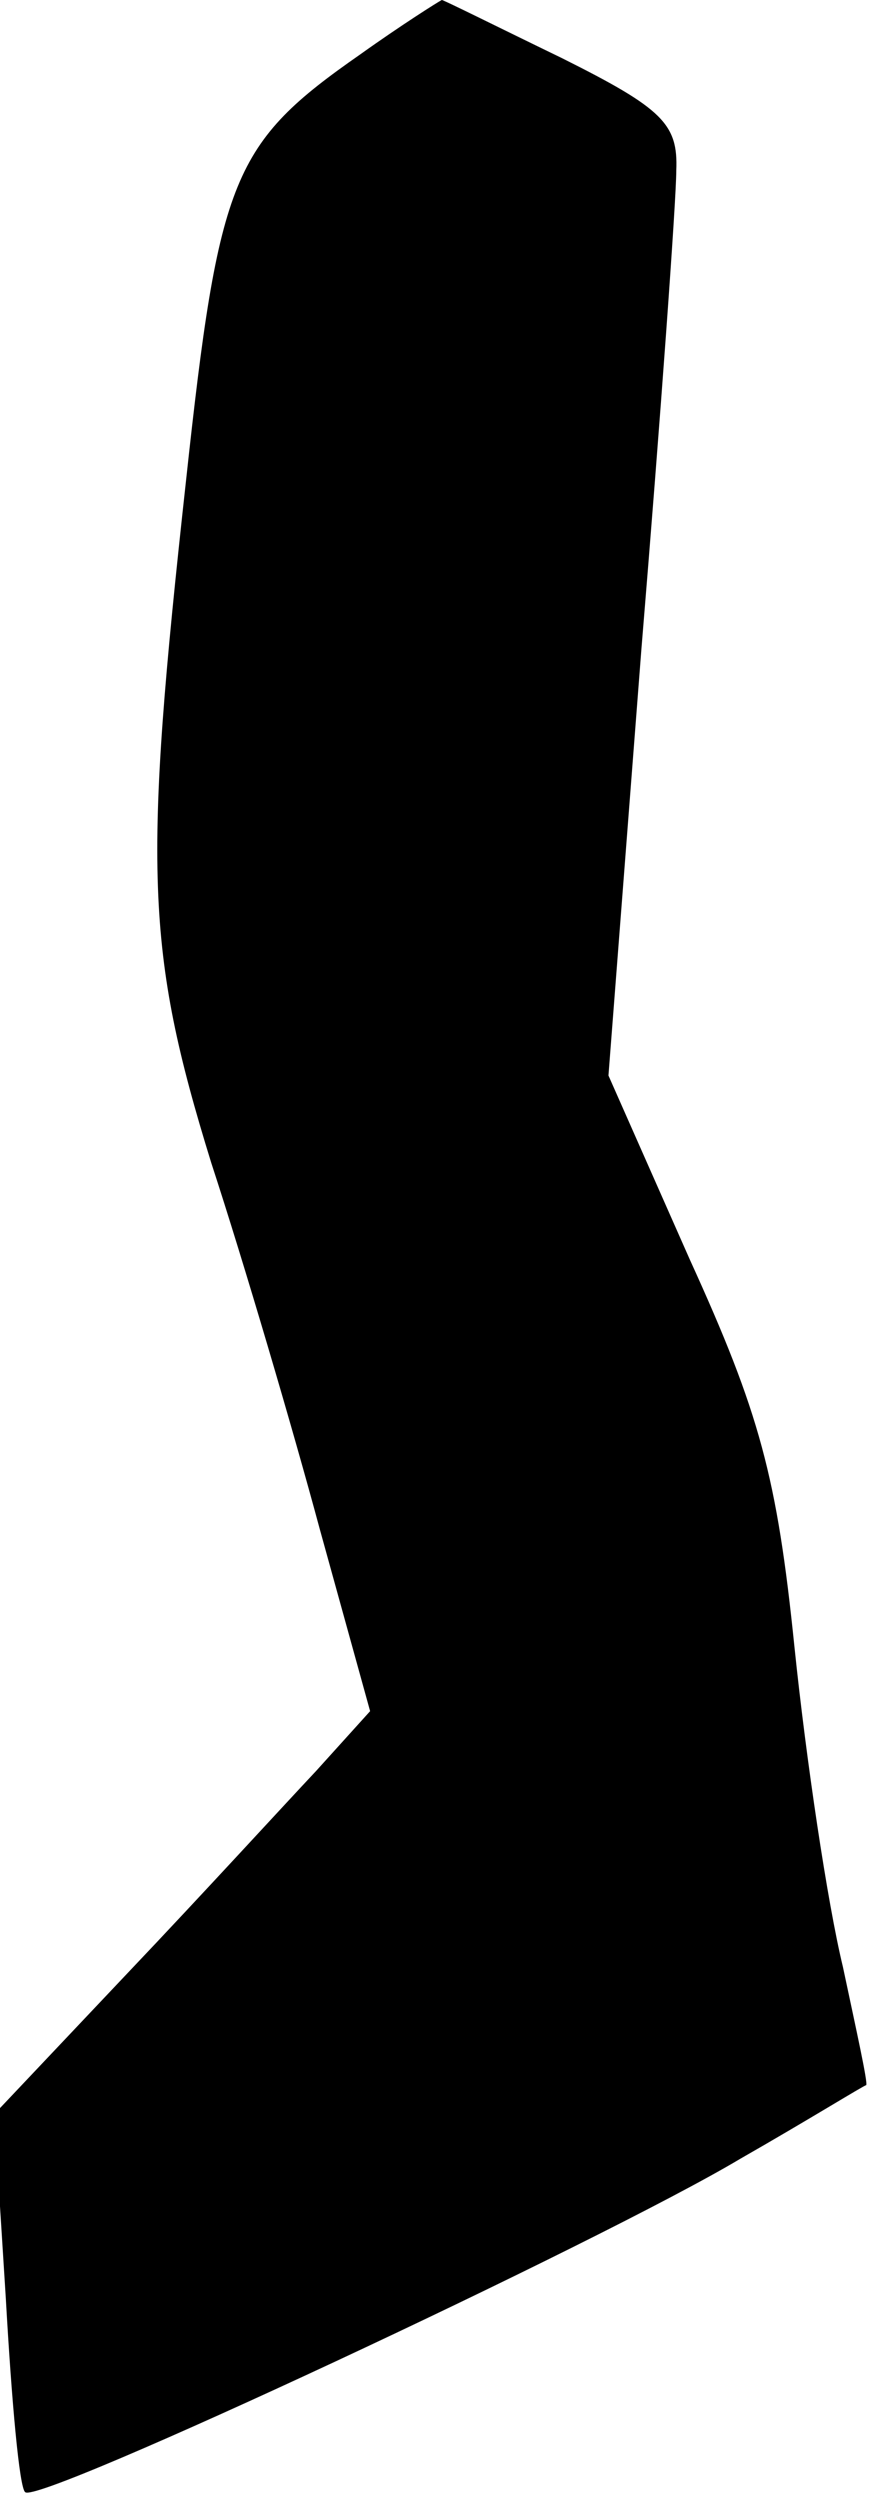 <?xml version="1.0" standalone="no"?>
<!DOCTYPE svg PUBLIC "-//W3C//DTD SVG 20010904//EN"
 "http://www.w3.org/TR/2001/REC-SVG-20010904/DTD/svg10.dtd">
<svg version="1.0" xmlns="http://www.w3.org/2000/svg"
 width="45pt" height="129pt" viewBox="0 0 45 129"
 preserveAspectRatio="xMidYMid meet">
<g transform="translate(0,129) scale(0.1,-0.1)"
fill="#000000" stroke="none">
<path fill="#000000" stroke="none" d="M186 1262 c-66 -46 -73 -63 -90 -220
-22 -200 -21 -242 13 -352 17 -52 42 -137 56 -189 l26 -94 -28 -31 c-16 -17
-59 -64 -97 -104 l-69 -73 6 -95 c3 -53 7 -98 10 -100 6 -7 297 129 369 172
35 20 64 38 65 38 1 1 -5 28 -12 61 -8 33 -19 107 -25 165 -9 88 -18 121 -54
200 l-42 95 17 220 c10 121 18 232 18 247 1 24 -7 32 -59 58 -33 16 -61 30
-62 30 -2 -1 -21 -13 -42 -28z"/>
</g>
</svg>
